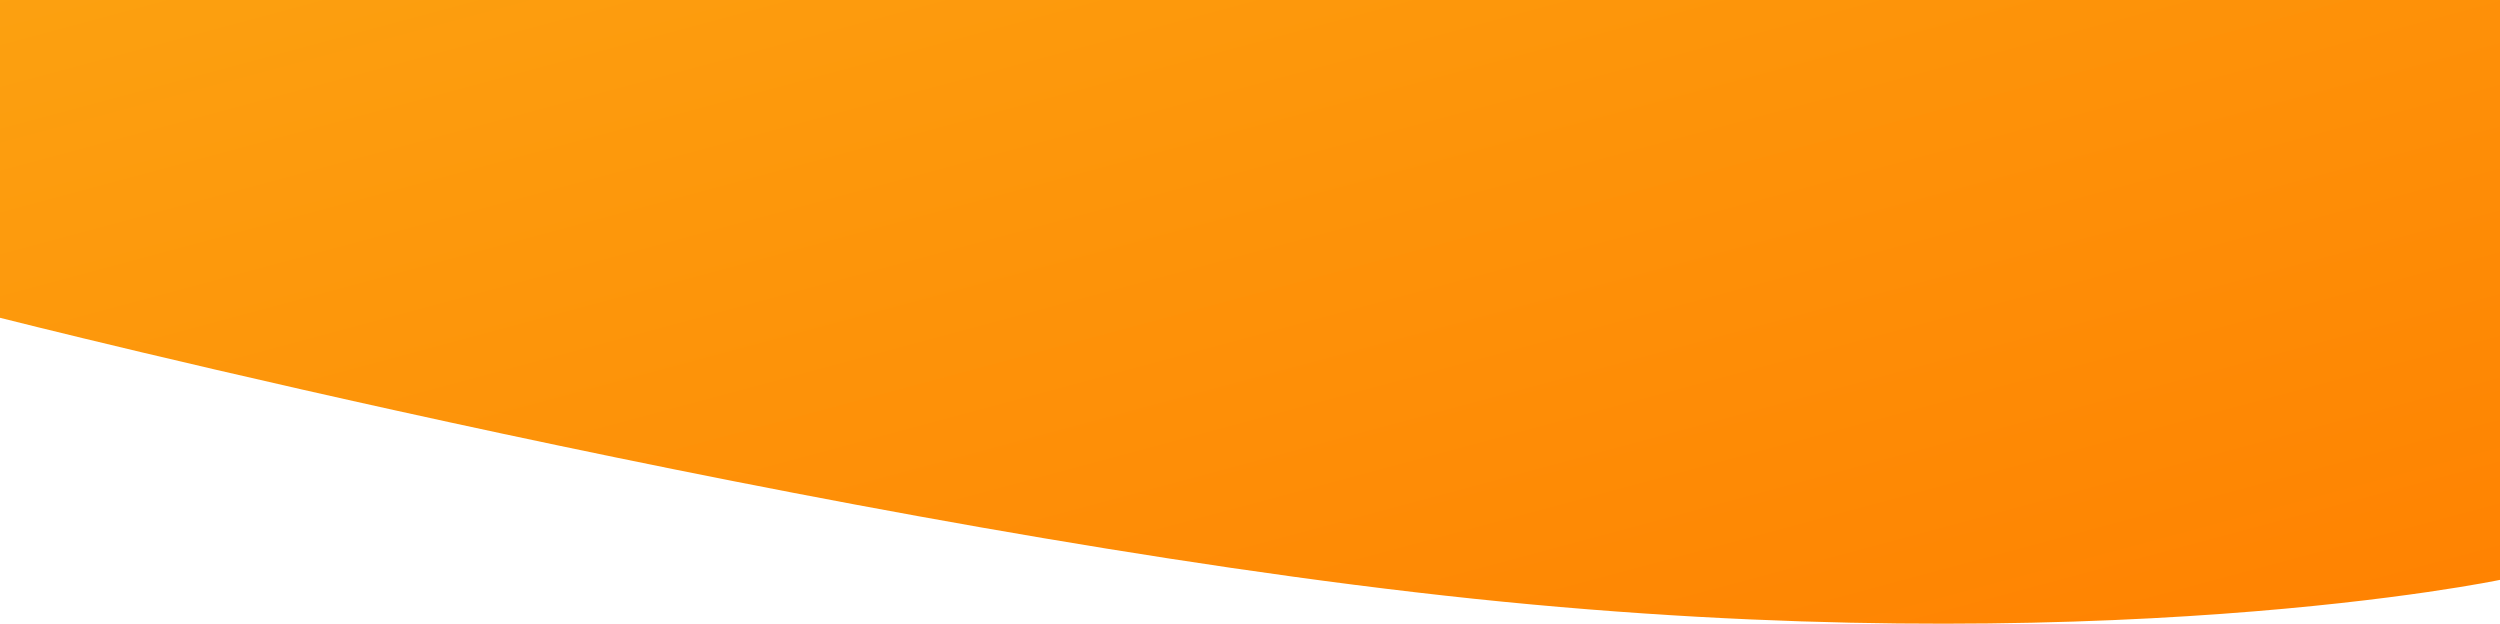 <svg xmlns="http://www.w3.org/2000/svg" xmlns:xlink="http://www.w3.org/1999/xlink" width="1920" height="479" viewBox="0 0 1920 479">
  <defs>
    <linearGradient id="linear-gradient" x1="-0.068" y1="-0.081" x2="1.038" y2="1" gradientUnits="objectBoundingBox">
      <stop offset="0" stop-color="#fca311"/>
      <stop offset="1" stop-color="#ff8000"/>
    </linearGradient>
  </defs>
  <path id="Path_3076" data-name="Path 3076" d="M0,0H1920V445.335s-307.862,64.852-787.862,14.534S0,244.065,0,244.065Z" fill="url(#linear-gradient)"/>
</svg>
